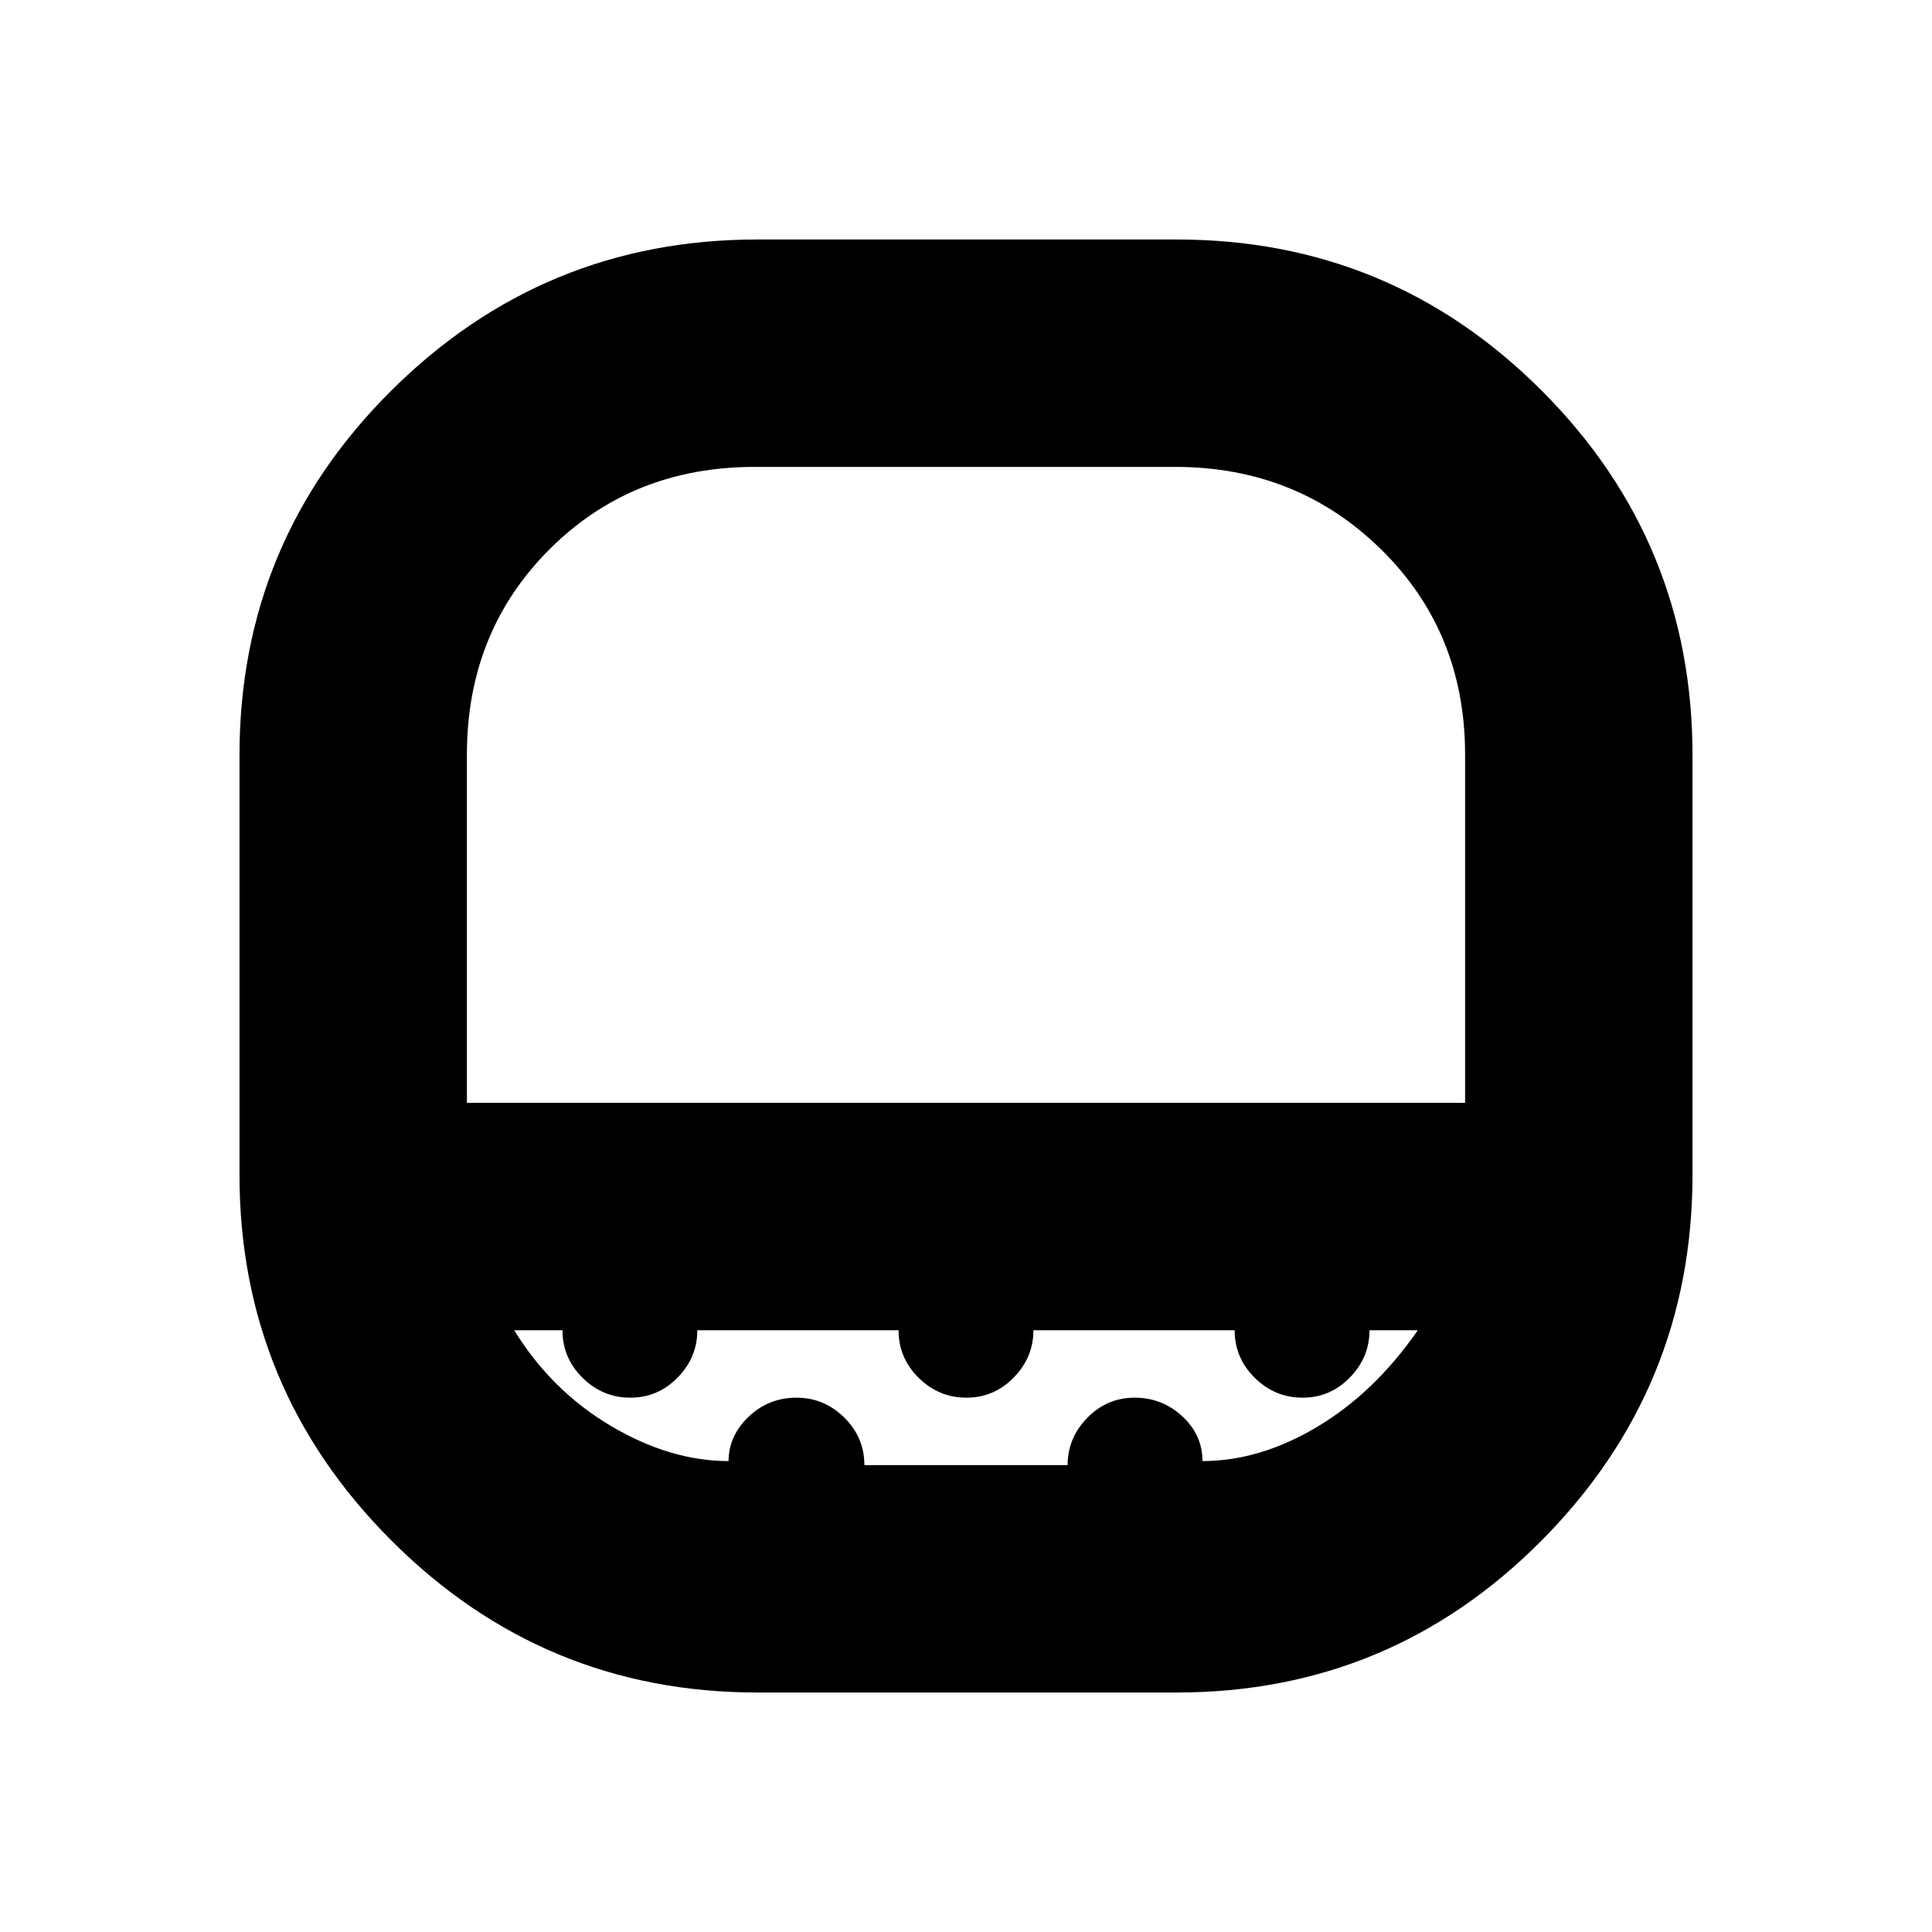 <svg xmlns="http://www.w3.org/2000/svg" height="20" viewBox="0 -960 960 960" width="20"><path d="M375-728q-61 0-102 41t-41 102v173h496v-173q0-61-41.74-102-41.75-41-102.26-41H375Zm1.31 609Q270-119 194.5-194.5T119-376.31v-208.35q0-106.31 75.5-181.32Q270-841 376.31-841h208.35q106.31 0 181.32 75.02Q841-690.97 841-584.66v208.35Q841-270 765.98-194.5 690.97-119 584.66-119H376.31Zm-14.28-115q0-12.5 9.92-22 9.93-9.5 23.84-9.5 13.71 0 23.71 9.85t10 23.65h101q0-13.5 9.79-23.5t23.5-10q13.71 0 23.71 9.27 10 9.28 10 22.23 28.5 0 57-17t50-48h-24q0 13.5-9.79 23.5t-23.5 10q-13.71 0-23.71-9.85t-10-23.65h-100q0 13.5-9.79 23.5t-23.5 10q-13.71 0-23.71-9.85t-10-23.65h-100q0 13.5-9.79 23.5t-23.5 10q-13.71 0-23.71-9.85t-10-23.65h-24q18.5 30 48 47.5t58.53 17.5ZM375-409h353-496 143Z"/></svg>